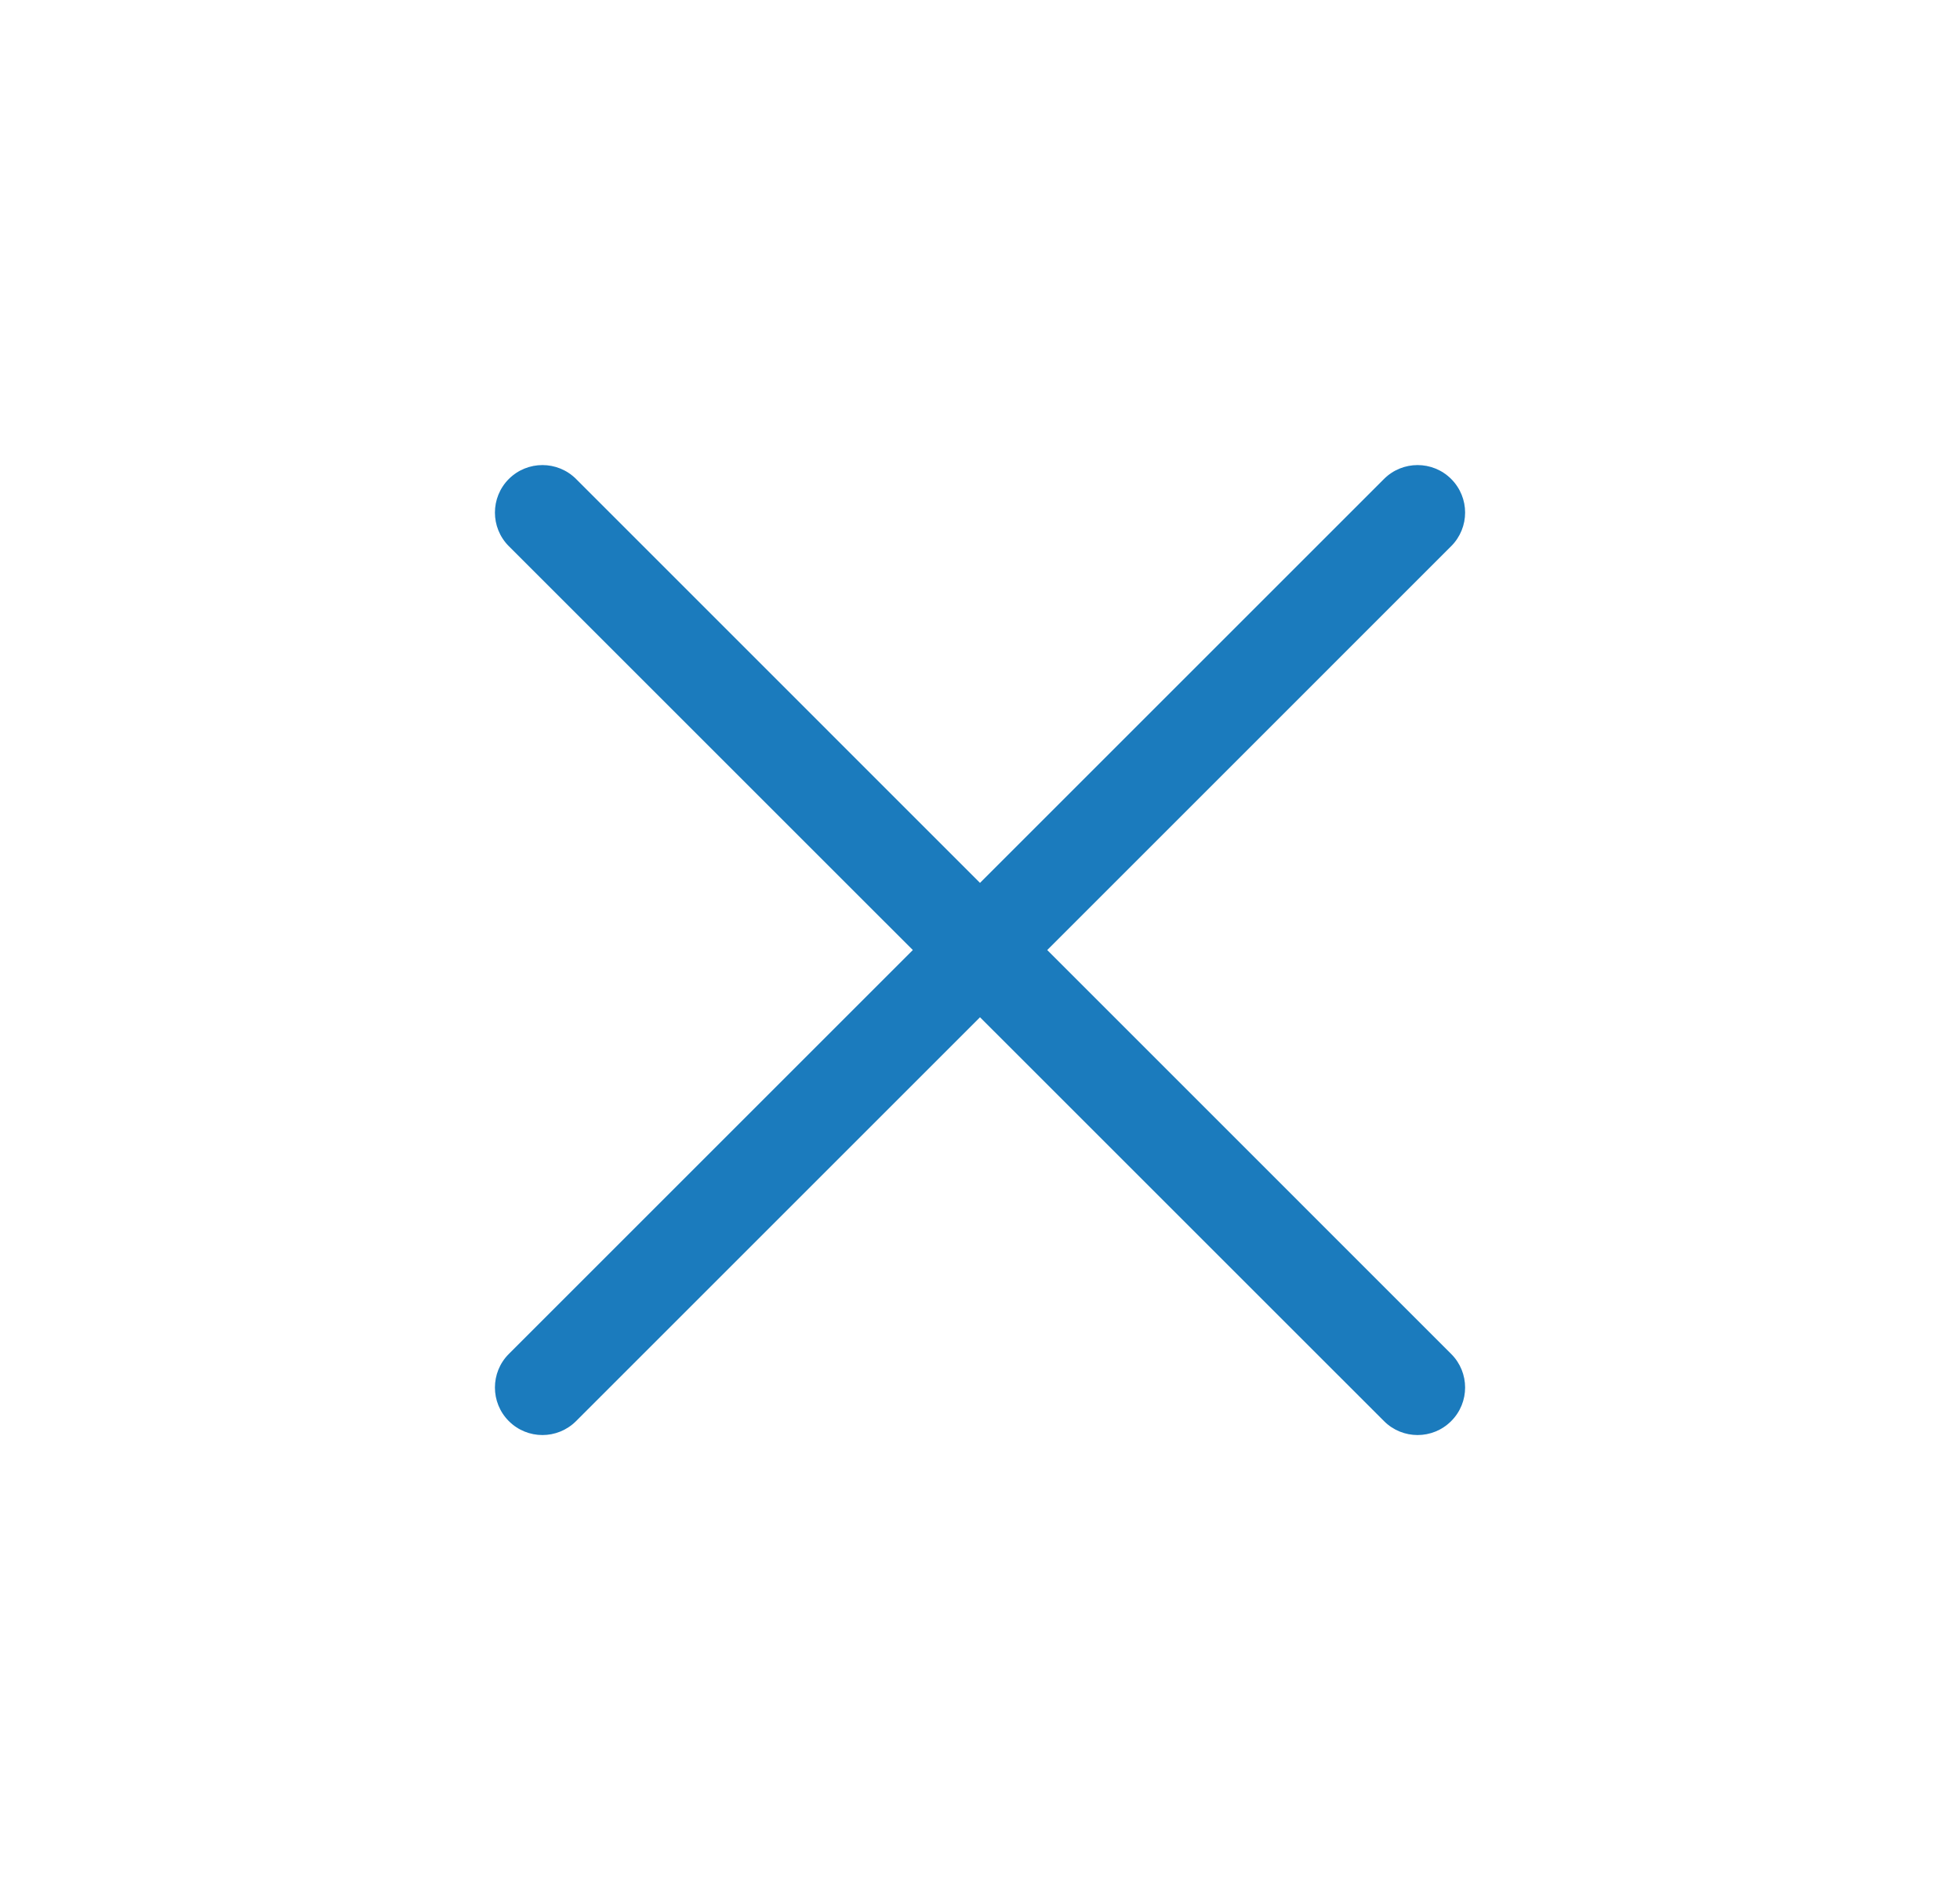 <svg width="33" height="32" viewBox="0 0 33 32" fill="none" xmlns="http://www.w3.org/2000/svg">
<path d="M24.433 8.066C24.121 7.754 23.614 7.754 23.302 8.066L16.5 14.868L9.699 8.066C9.386 7.754 8.88 7.754 8.567 8.066C8.255 8.379 8.255 8.885 8.567 9.198L15.369 15.999L8.567 22.801C8.255 23.113 8.255 23.62 8.567 23.932C8.88 24.245 9.386 24.245 9.699 23.932L16.5 17.131L23.302 23.932C23.614 24.245 24.121 24.245 24.433 23.932C24.746 23.62 24.746 23.113 24.433 22.801L17.632 15.999L24.433 9.198C24.746 8.885 24.746 8.379 24.433 8.066Z" fill="#1B7BBD"/>
</svg>
